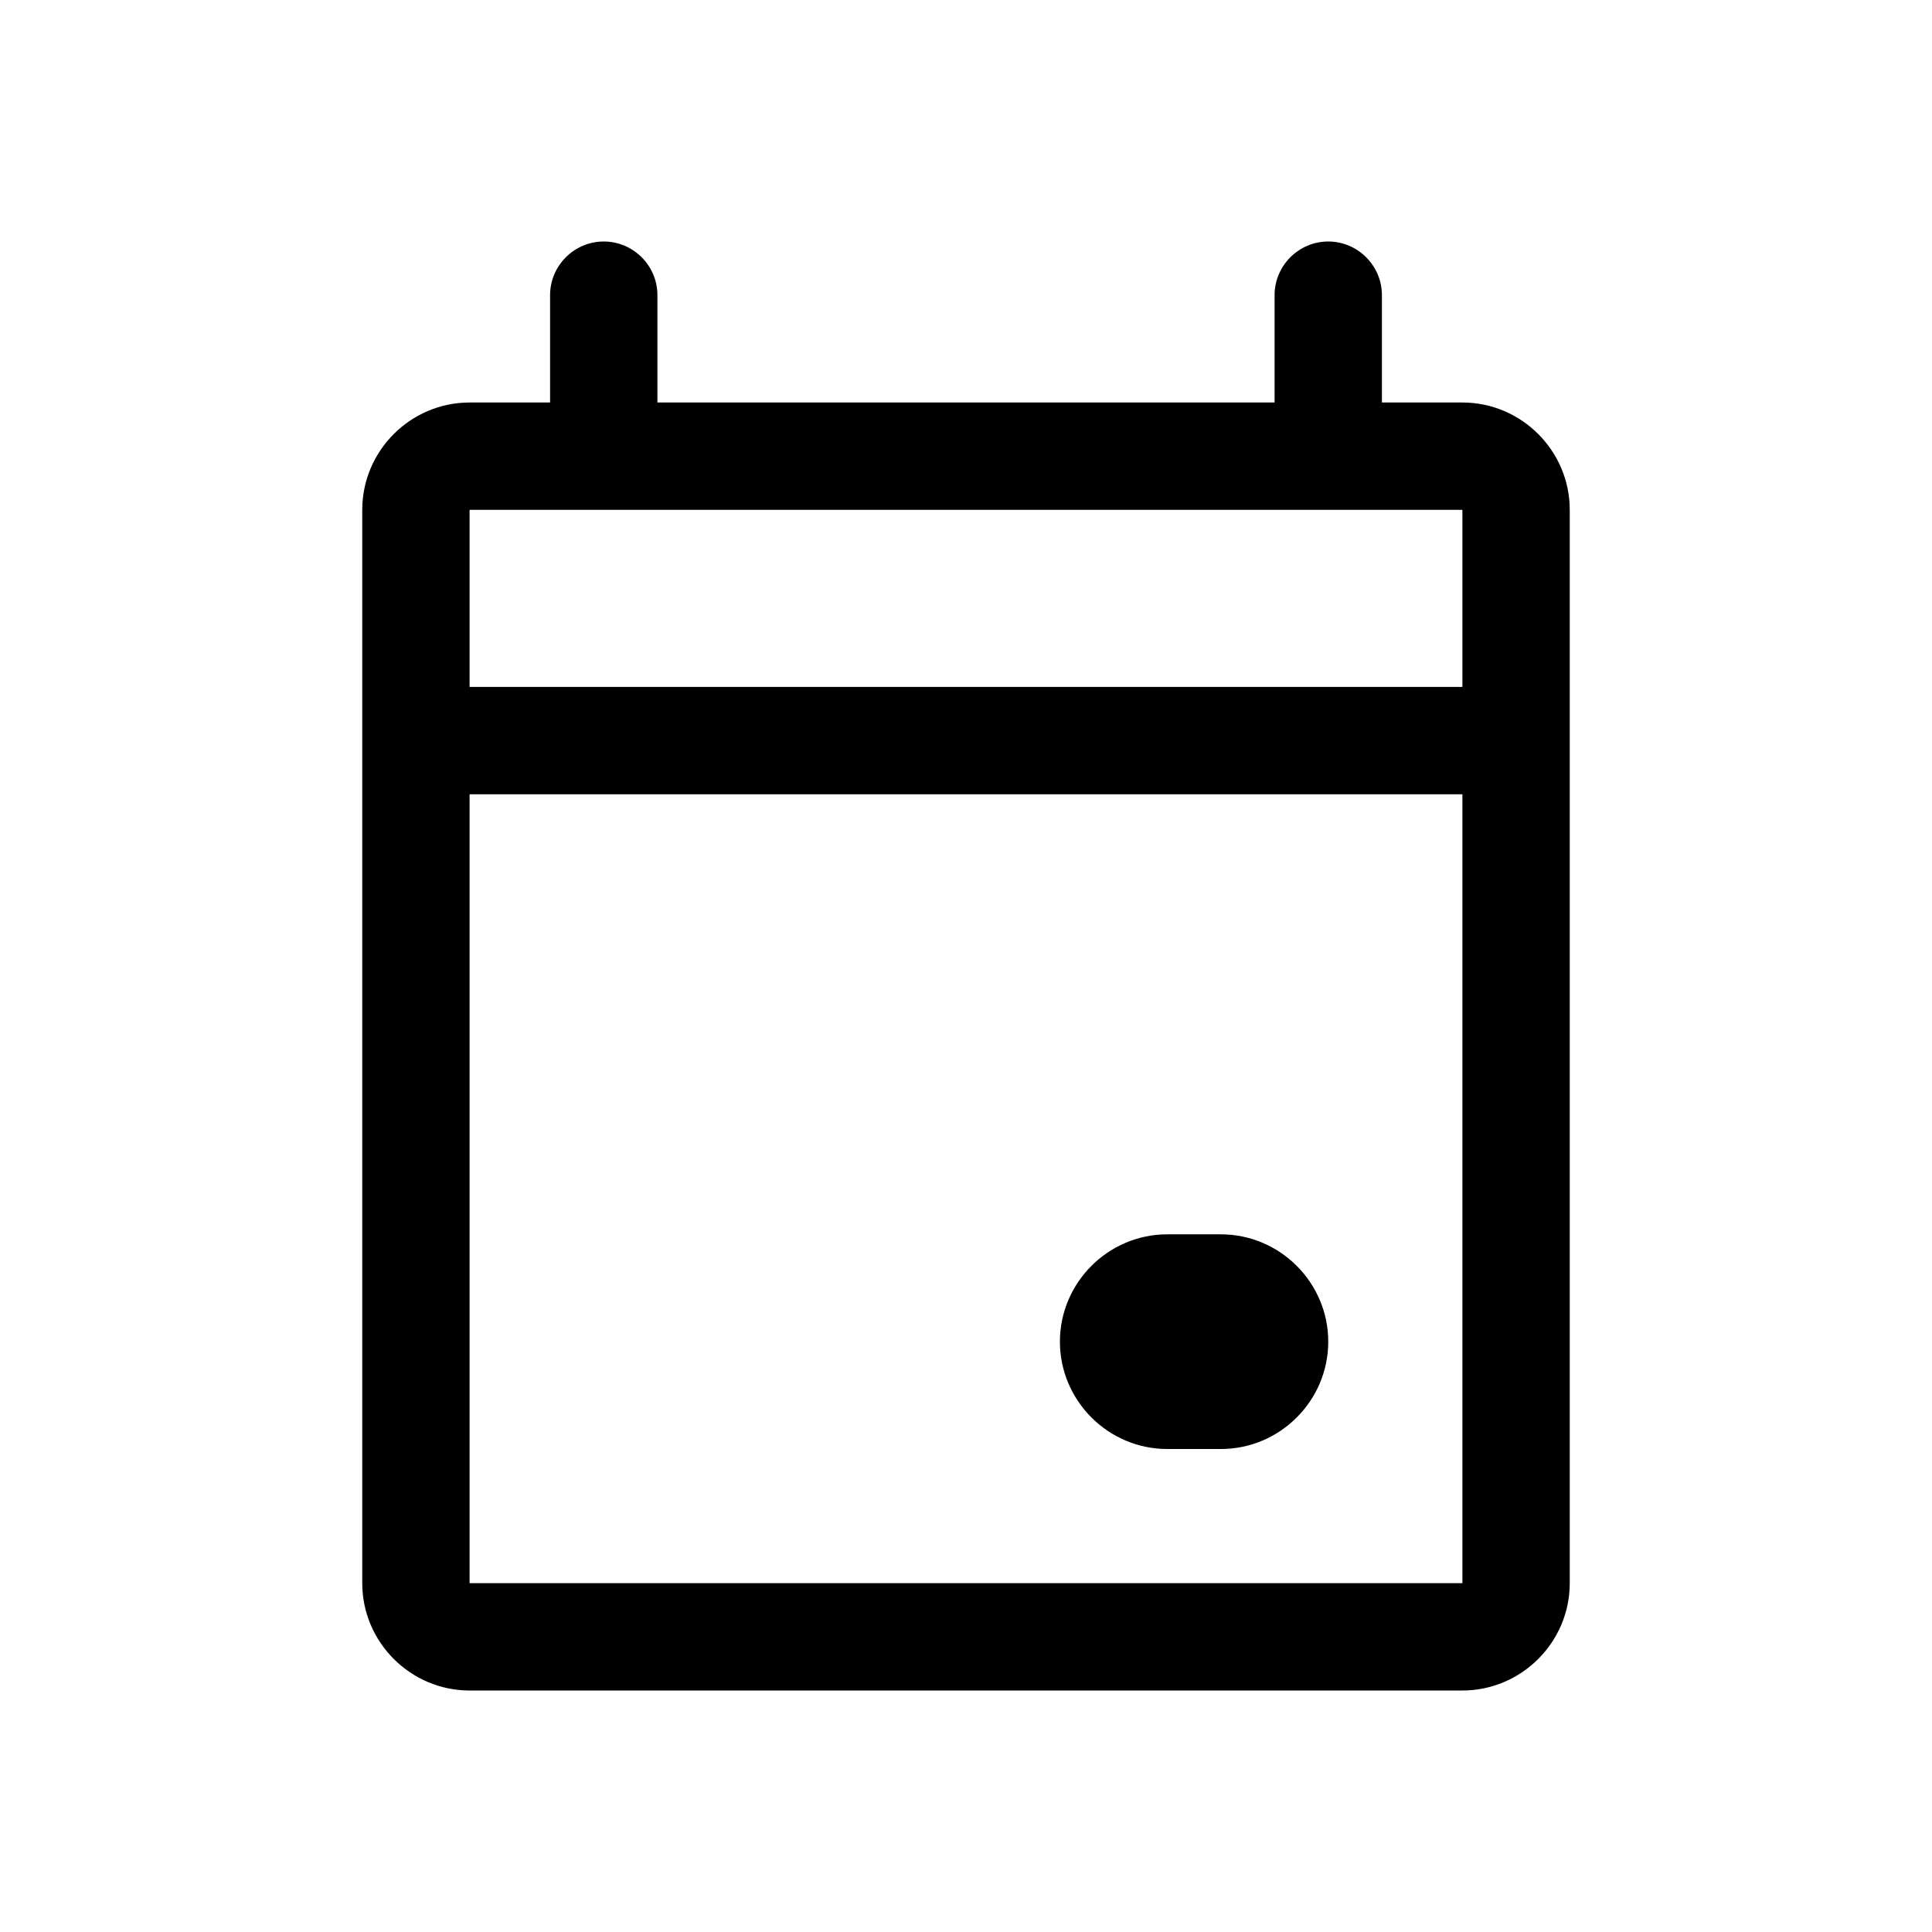 <?xml version="1.0" encoding="utf-8"?>
<!-- Generator: Adobe Illustrator 24.0.0, SVG Export Plug-In . SVG Version: 6.00 Build 0)  -->
<svg version="1.1" id="Layer_1" xmlns="http://www.w3.org/2000/svg" xmlns:xlink="http://www.w3.org/1999/xlink" x="0px" y="0px"
	 viewBox="0 0 72 72" style="enable-background:new 0 0 72 72;" xml:space="preserve">
<style type="text/css">
	.st0{fill:none;}
</style>
<title>date_range</title>
<rect class="st0" width="72" height="72"/>
<path d="M51.5,15v-4c0-1.1-0.9-2-2-2h0c-1.1,0-2,0.9-2,2v4h-23v-4c0-1.1-0.9-2-2-2h0c-1.1,0-2,0.9-2,2v4h-3c-2.2,0-4,1.8-4,4v40
	c0,2.2,1.8,4,4,4h37c2.2,0,4-1.8,4-4V19c0-2.2-1.8-4-4-4H51.5z M54.5,59h-37V29.6h37V59z M54.5,25.6h-37V19h37V25.6z"/>
<path d="M45.5,54h-2c-2.2,0-4-1.8-4-4v0c0-2.2,1.8-4,4-4h2c2.2,0,4,1.8,4,4v0C49.5,52.2,47.7,54,45.5,54z"/>
</svg>
